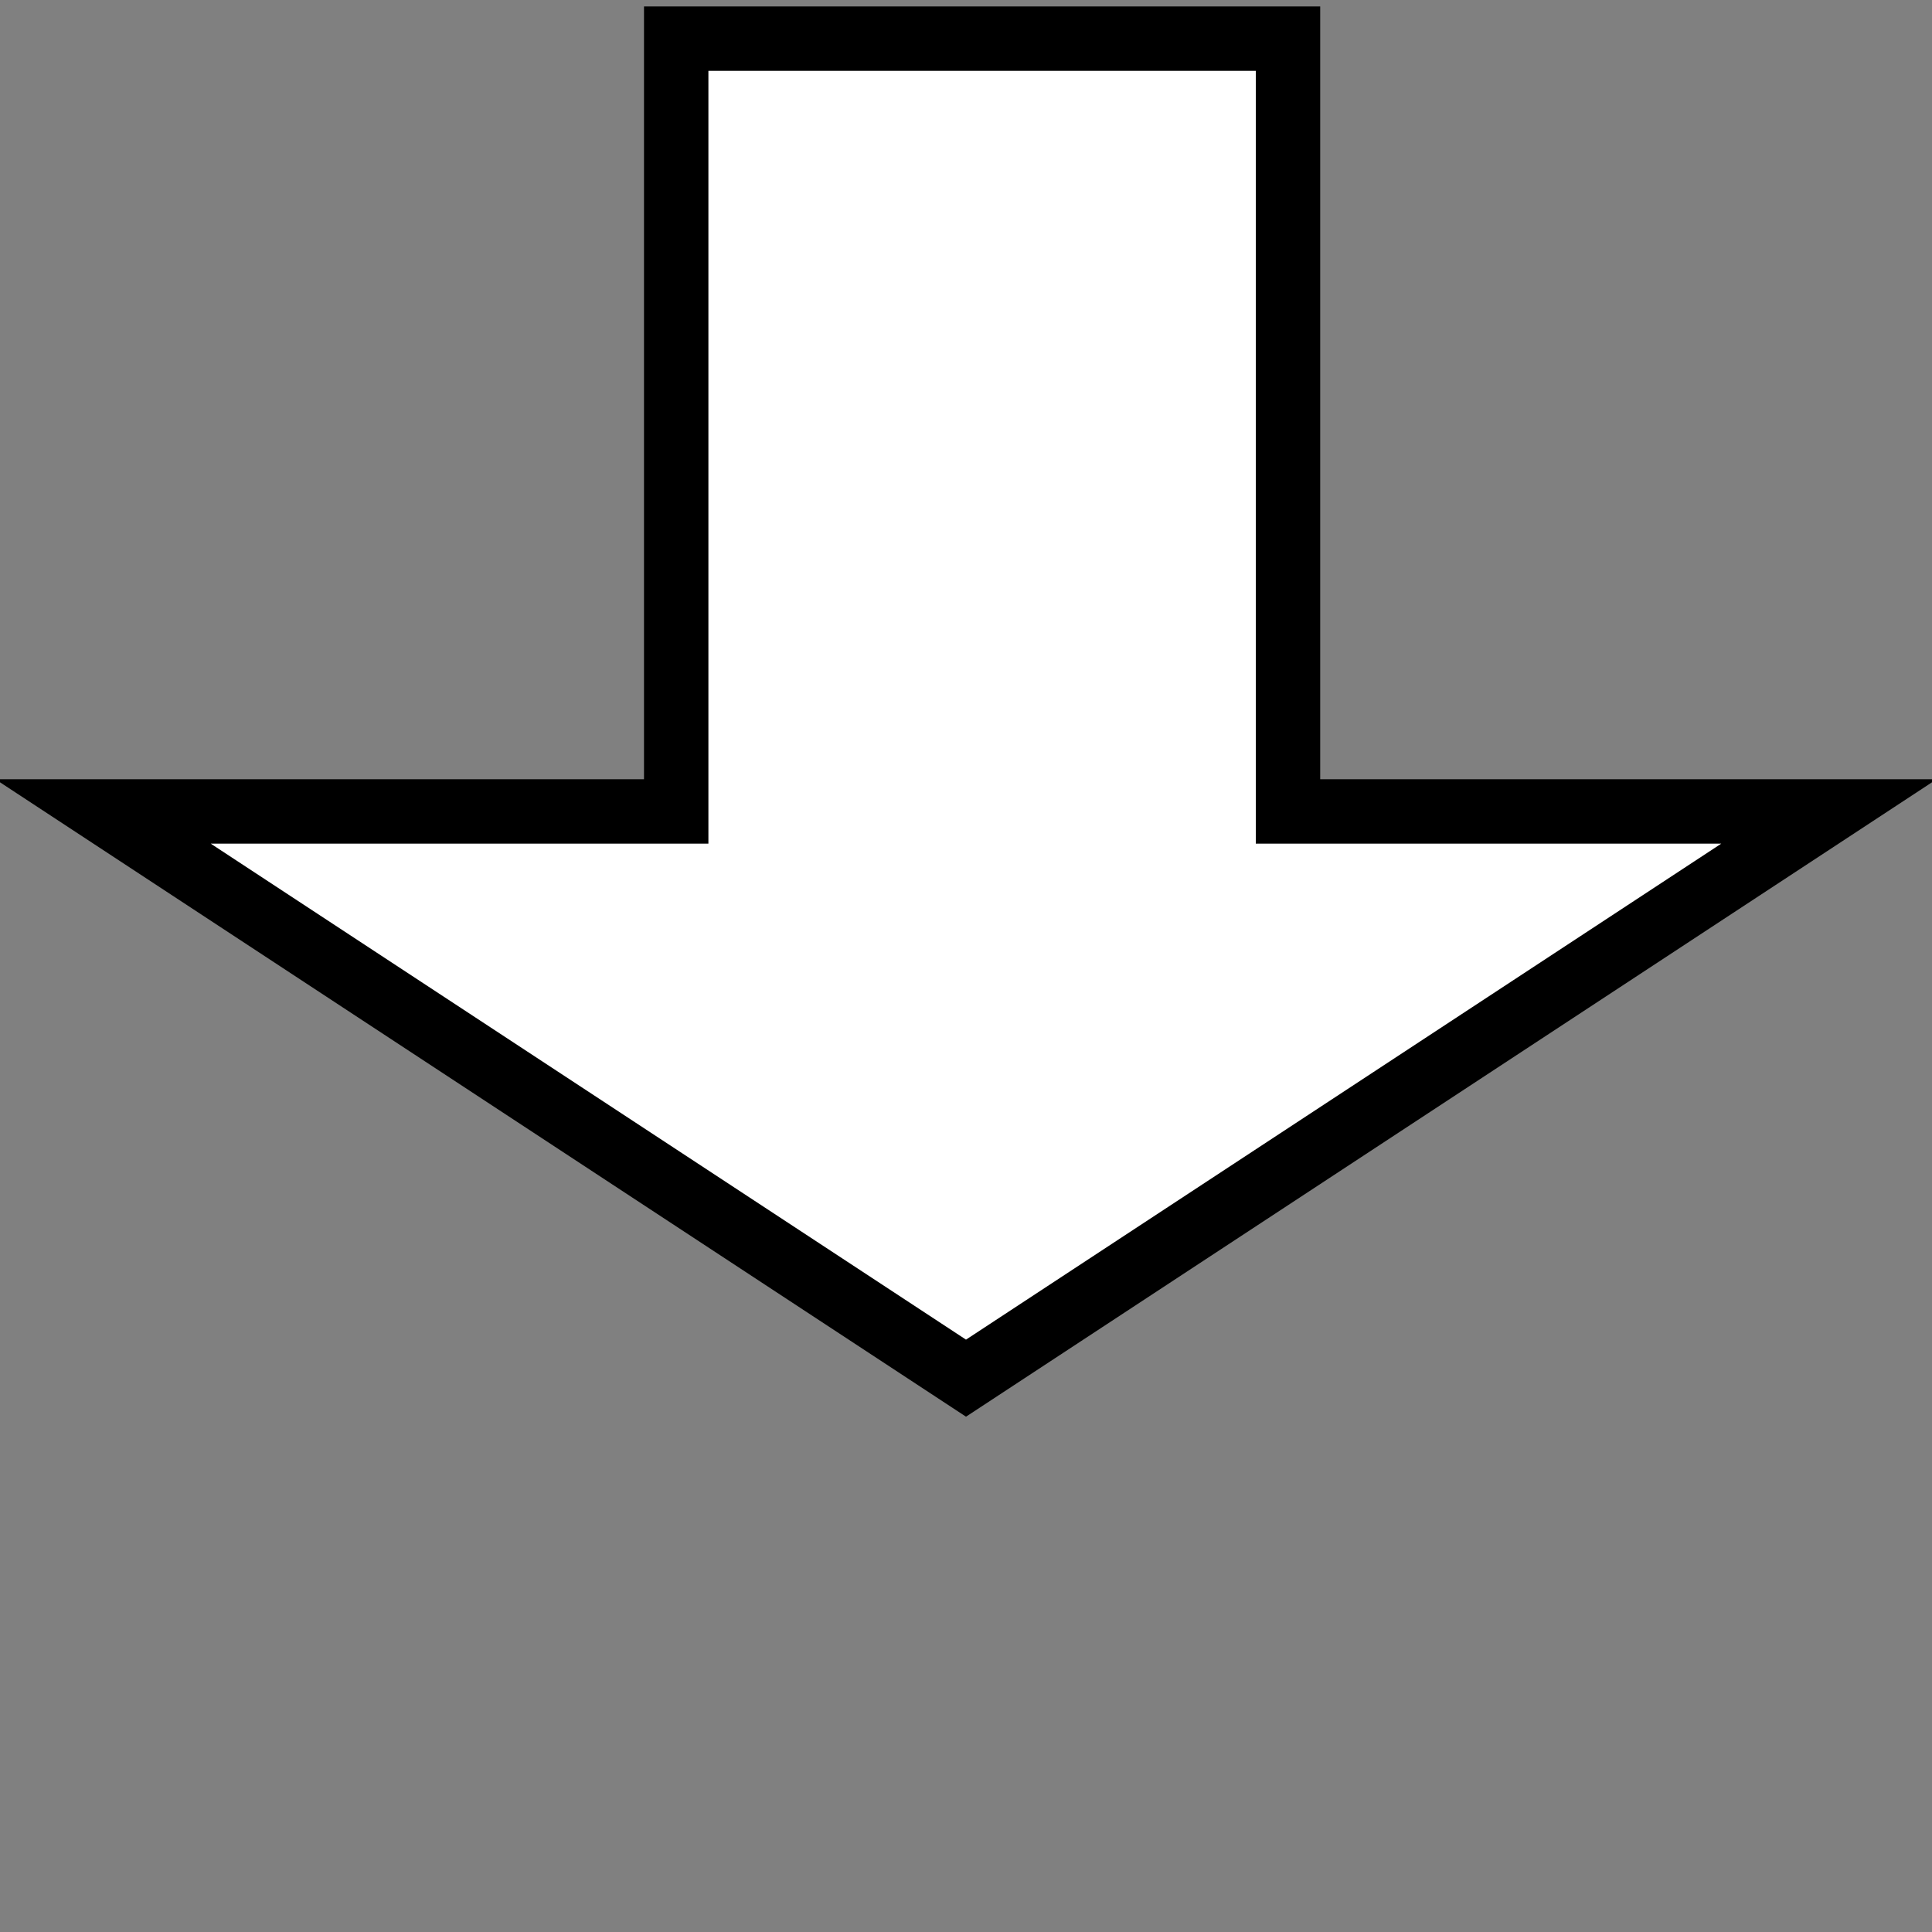 <svg xmlns:svg="http://www.w3.org/2000/svg" xmlns="http://www.w3.org/2000/svg" viewBox="0 0 150 150" width="500px" height="500px">
  <rect x="0" y="0" width="150" height="150" fill="#808080" stroke="none"/>
  <path fill="white" stroke="#000" stroke-width="5" d="M 50 3 h 50 v 60 h 42 L 75 107 L 8 63 h 44.5 v -60" />
</svg>